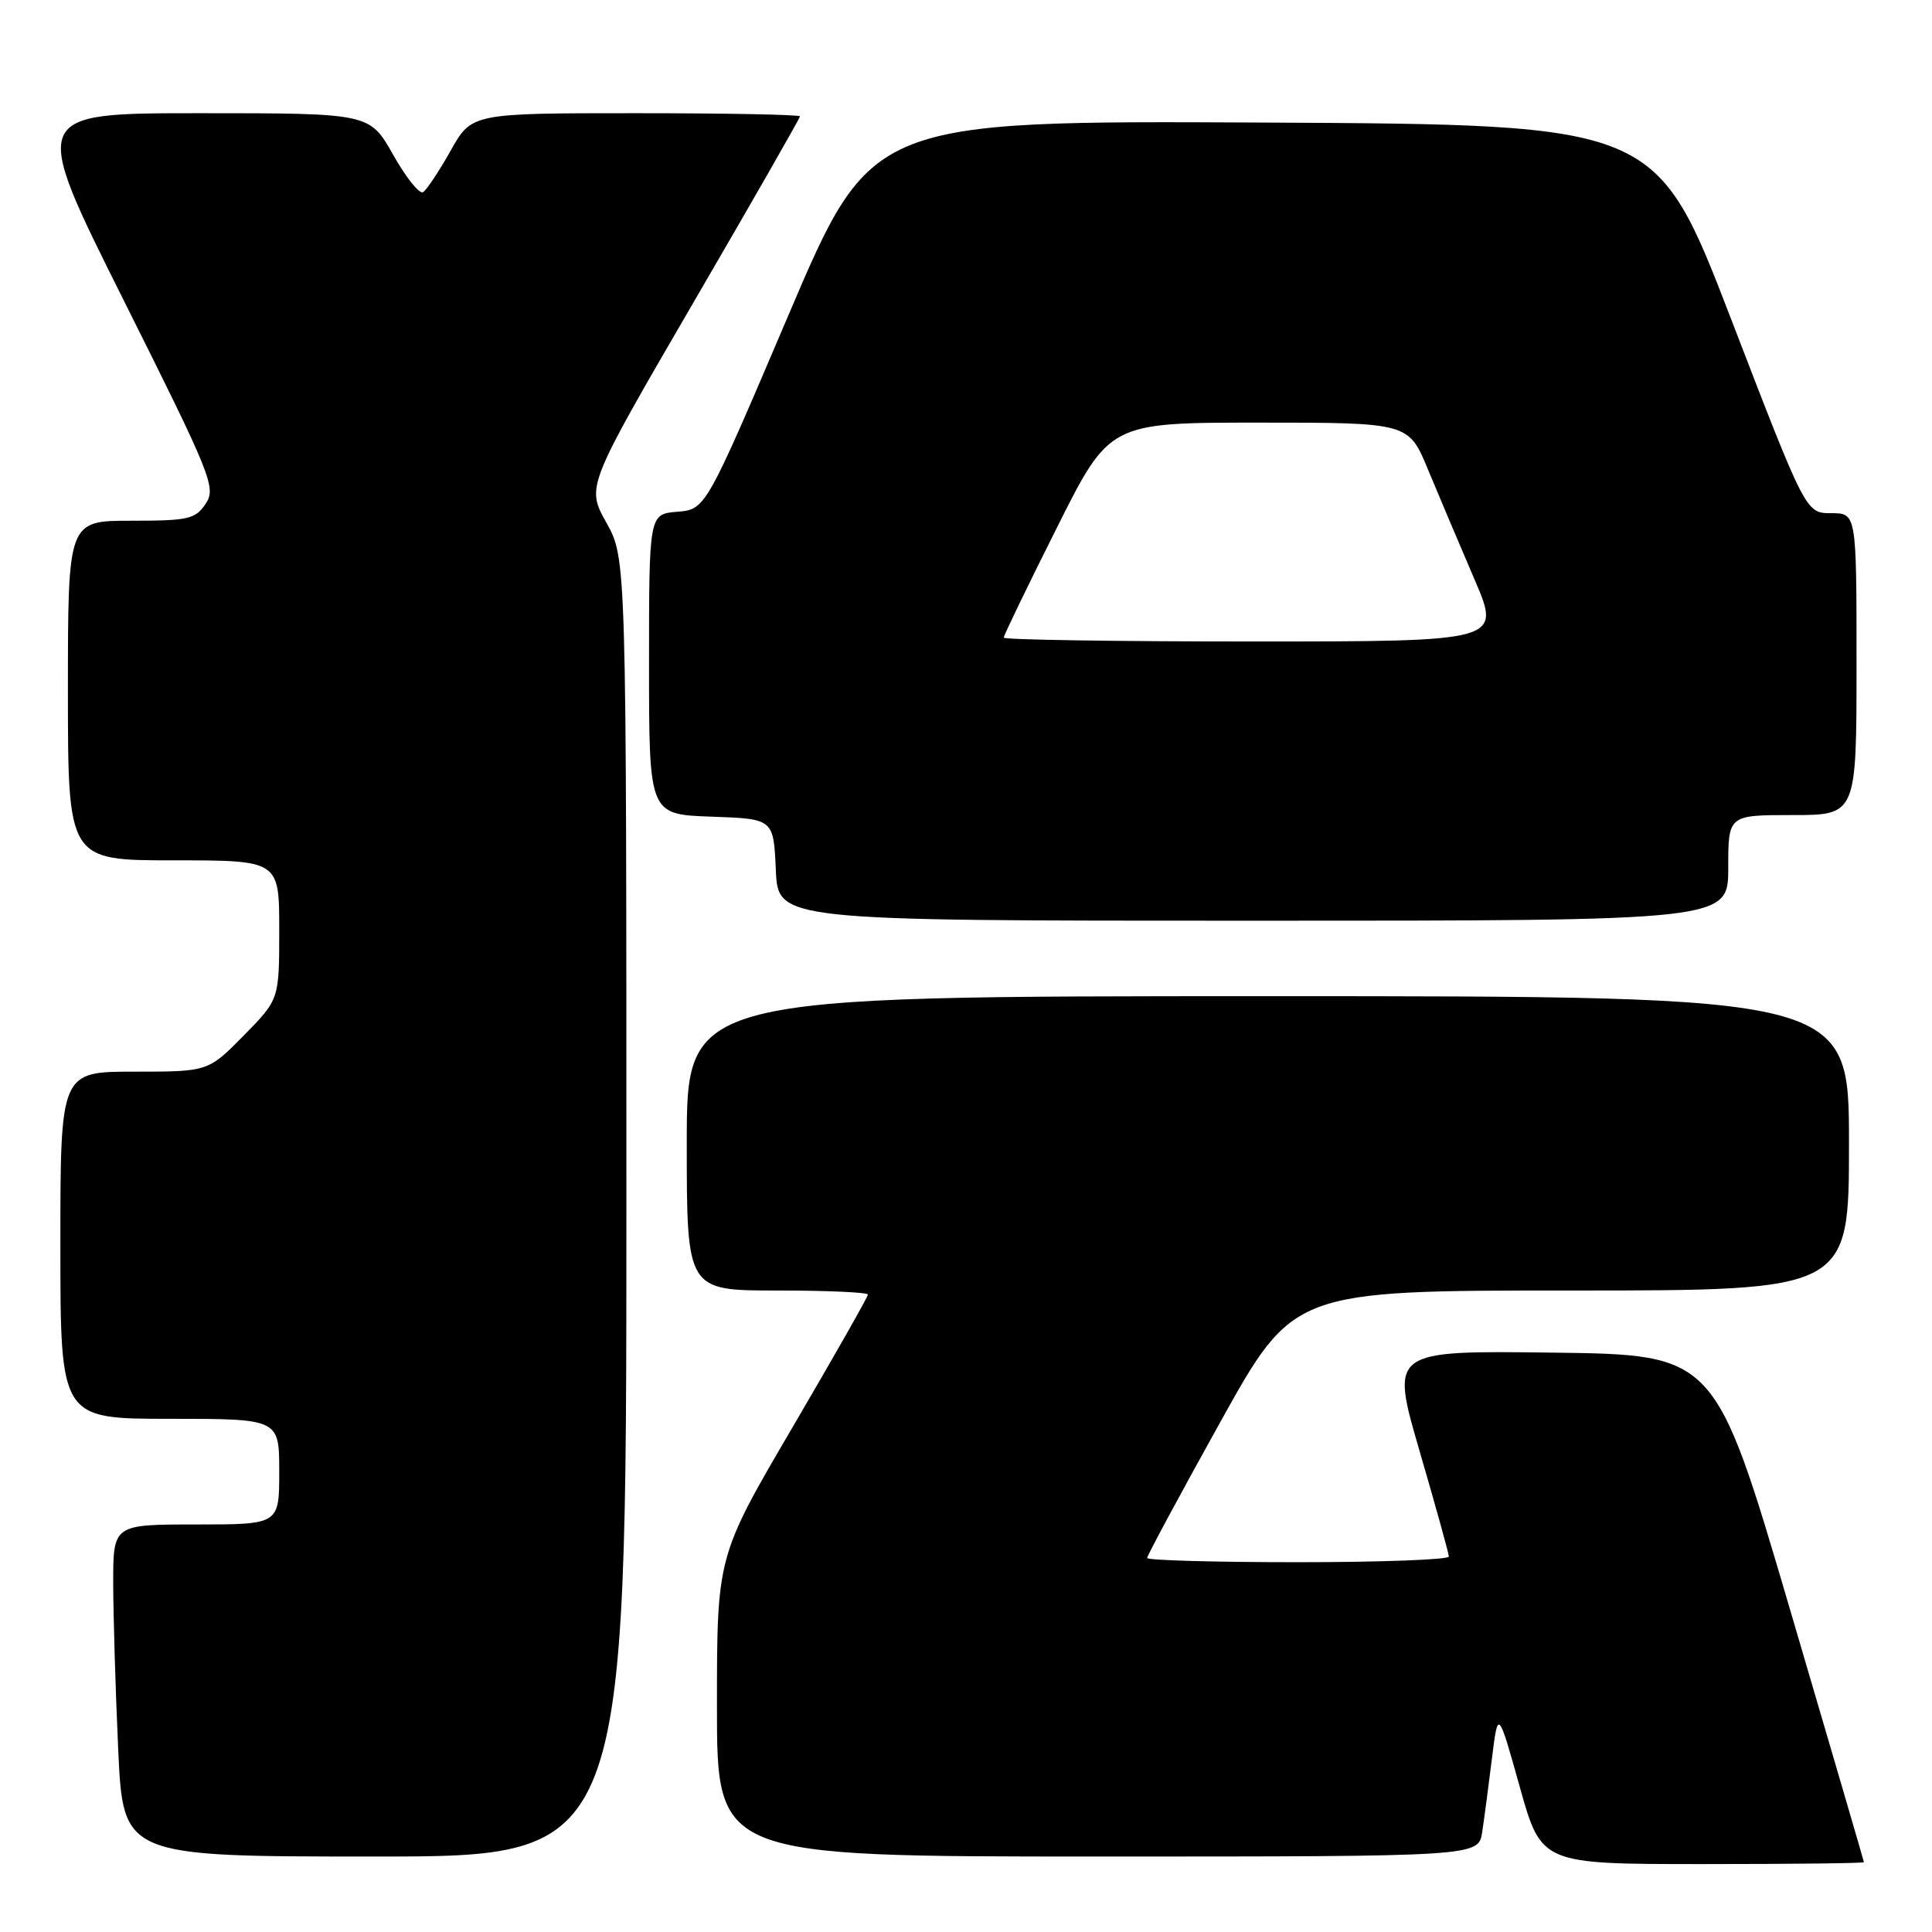 <?xml version="1.0" encoding="UTF-8" standalone="no"?>
<!DOCTYPE svg PUBLIC "-//W3C//DTD SVG 1.1//EN" "http://www.w3.org/Graphics/SVG/1.1/DTD/svg11.dtd" >
<svg xmlns="http://www.w3.org/2000/svg" xmlns:xlink="http://www.w3.org/1999/xlink" version="1.1" viewBox="0 0 256 256">
 <g >
 <path fill="currentColor"
d=" M 246.98 246.75 C 246.97 246.61 242.53 231.43 237.11 213.00 C 227.25 179.50 227.25 179.50 205.74 179.23 C 184.23 178.96 184.23 178.96 188.09 192.23 C 190.22 199.53 191.97 205.84 191.98 206.25 C 191.99 206.66 183.00 207.00 172.00 207.00 C 161.00 207.00 152.00 206.75 152.00 206.44 C 152.00 206.13 156.36 198.03 161.69 188.44 C 171.38 171.00 171.38 171.00 208.19 171.00 C 245.00 171.00 245.00 171.00 245.00 151.50 C 245.00 132.00 245.00 132.00 168.00 132.00 C 91.00 132.00 91.00 132.00 91.00 151.50 C 91.00 171.00 91.00 171.00 103.00 171.00 C 109.60 171.00 115.00 171.24 115.00 171.54 C 115.00 171.84 110.50 179.76 105.00 189.15 C 95.00 206.21 95.00 206.21 95.00 226.10 C 95.00 246.00 95.00 246.00 145.45 246.00 C 195.91 246.00 195.91 246.00 196.40 242.75 C 196.67 240.96 197.25 236.57 197.69 233.00 C 198.50 226.50 198.50 226.50 201.37 236.75 C 204.24 247.00 204.24 247.00 225.62 247.00 C 237.38 247.00 246.99 246.89 246.98 246.75 Z  M 83.00 160.00 C 83.00 74.00 83.00 74.00 80.34 69.24 C 77.69 64.49 77.69 64.49 91.84 40.16 C 99.63 26.78 106.00 15.65 106.00 15.42 C 106.00 15.19 96.21 15.00 84.25 15.00 C 62.50 15.00 62.50 15.00 59.71 19.97 C 58.18 22.69 56.53 25.17 56.06 25.46 C 55.58 25.76 53.79 23.53 52.09 20.50 C 48.98 15.00 48.98 15.00 26.49 15.00 C 3.99 15.00 3.99 15.00 16.37 39.75 C 28.06 63.12 28.67 64.63 27.25 66.75 C 25.90 68.79 24.96 69.00 17.38 69.00 C 9.00 69.00 9.00 69.00 9.00 91.50 C 9.00 114.00 9.00 114.00 23.00 114.00 C 37.00 114.00 37.00 114.00 37.00 123.22 C 37.00 132.43 37.00 132.43 32.29 137.22 C 27.58 142.00 27.58 142.00 17.79 142.00 C 8.00 142.00 8.00 142.00 8.00 165.00 C 8.00 188.00 8.00 188.00 22.50 188.00 C 37.00 188.00 37.00 188.00 37.00 195.00 C 37.00 202.00 37.00 202.00 26.00 202.00 C 15.00 202.00 15.00 202.00 15.00 209.75 C 15.01 214.01 15.30 223.91 15.66 231.75 C 16.31 246.00 16.31 246.00 49.66 246.00 C 83.00 246.00 83.00 246.00 83.00 160.00 Z  M 229.00 115.00 C 229.00 108.00 229.00 108.00 237.50 108.00 C 246.00 108.00 246.00 108.00 246.00 88.00 C 246.00 68.00 246.00 68.00 242.64 68.00 C 239.28 68.00 239.28 68.00 229.37 42.25 C 219.45 16.50 219.45 16.50 167.46 16.24 C 115.46 15.98 115.46 15.98 104.48 41.74 C 93.50 67.50 93.50 67.50 89.75 67.81 C 86.00 68.12 86.00 68.12 86.00 88.02 C 86.00 107.92 86.00 107.92 94.25 108.21 C 102.50 108.50 102.50 108.50 102.80 115.25 C 103.09 122.00 103.09 122.00 166.05 122.00 C 229.00 122.00 229.00 122.00 229.00 115.00 Z  M 133.00 84.49 C 133.00 84.20 136.15 77.68 140.01 69.99 C 147.01 56.00 147.01 56.00 166.83 56.00 C 186.65 56.00 186.65 56.00 189.23 62.25 C 190.66 65.69 193.42 72.21 195.37 76.75 C 198.92 85.00 198.92 85.00 165.96 85.00 C 147.83 85.00 133.00 84.77 133.00 84.49 Z "/>
</g>
</svg>